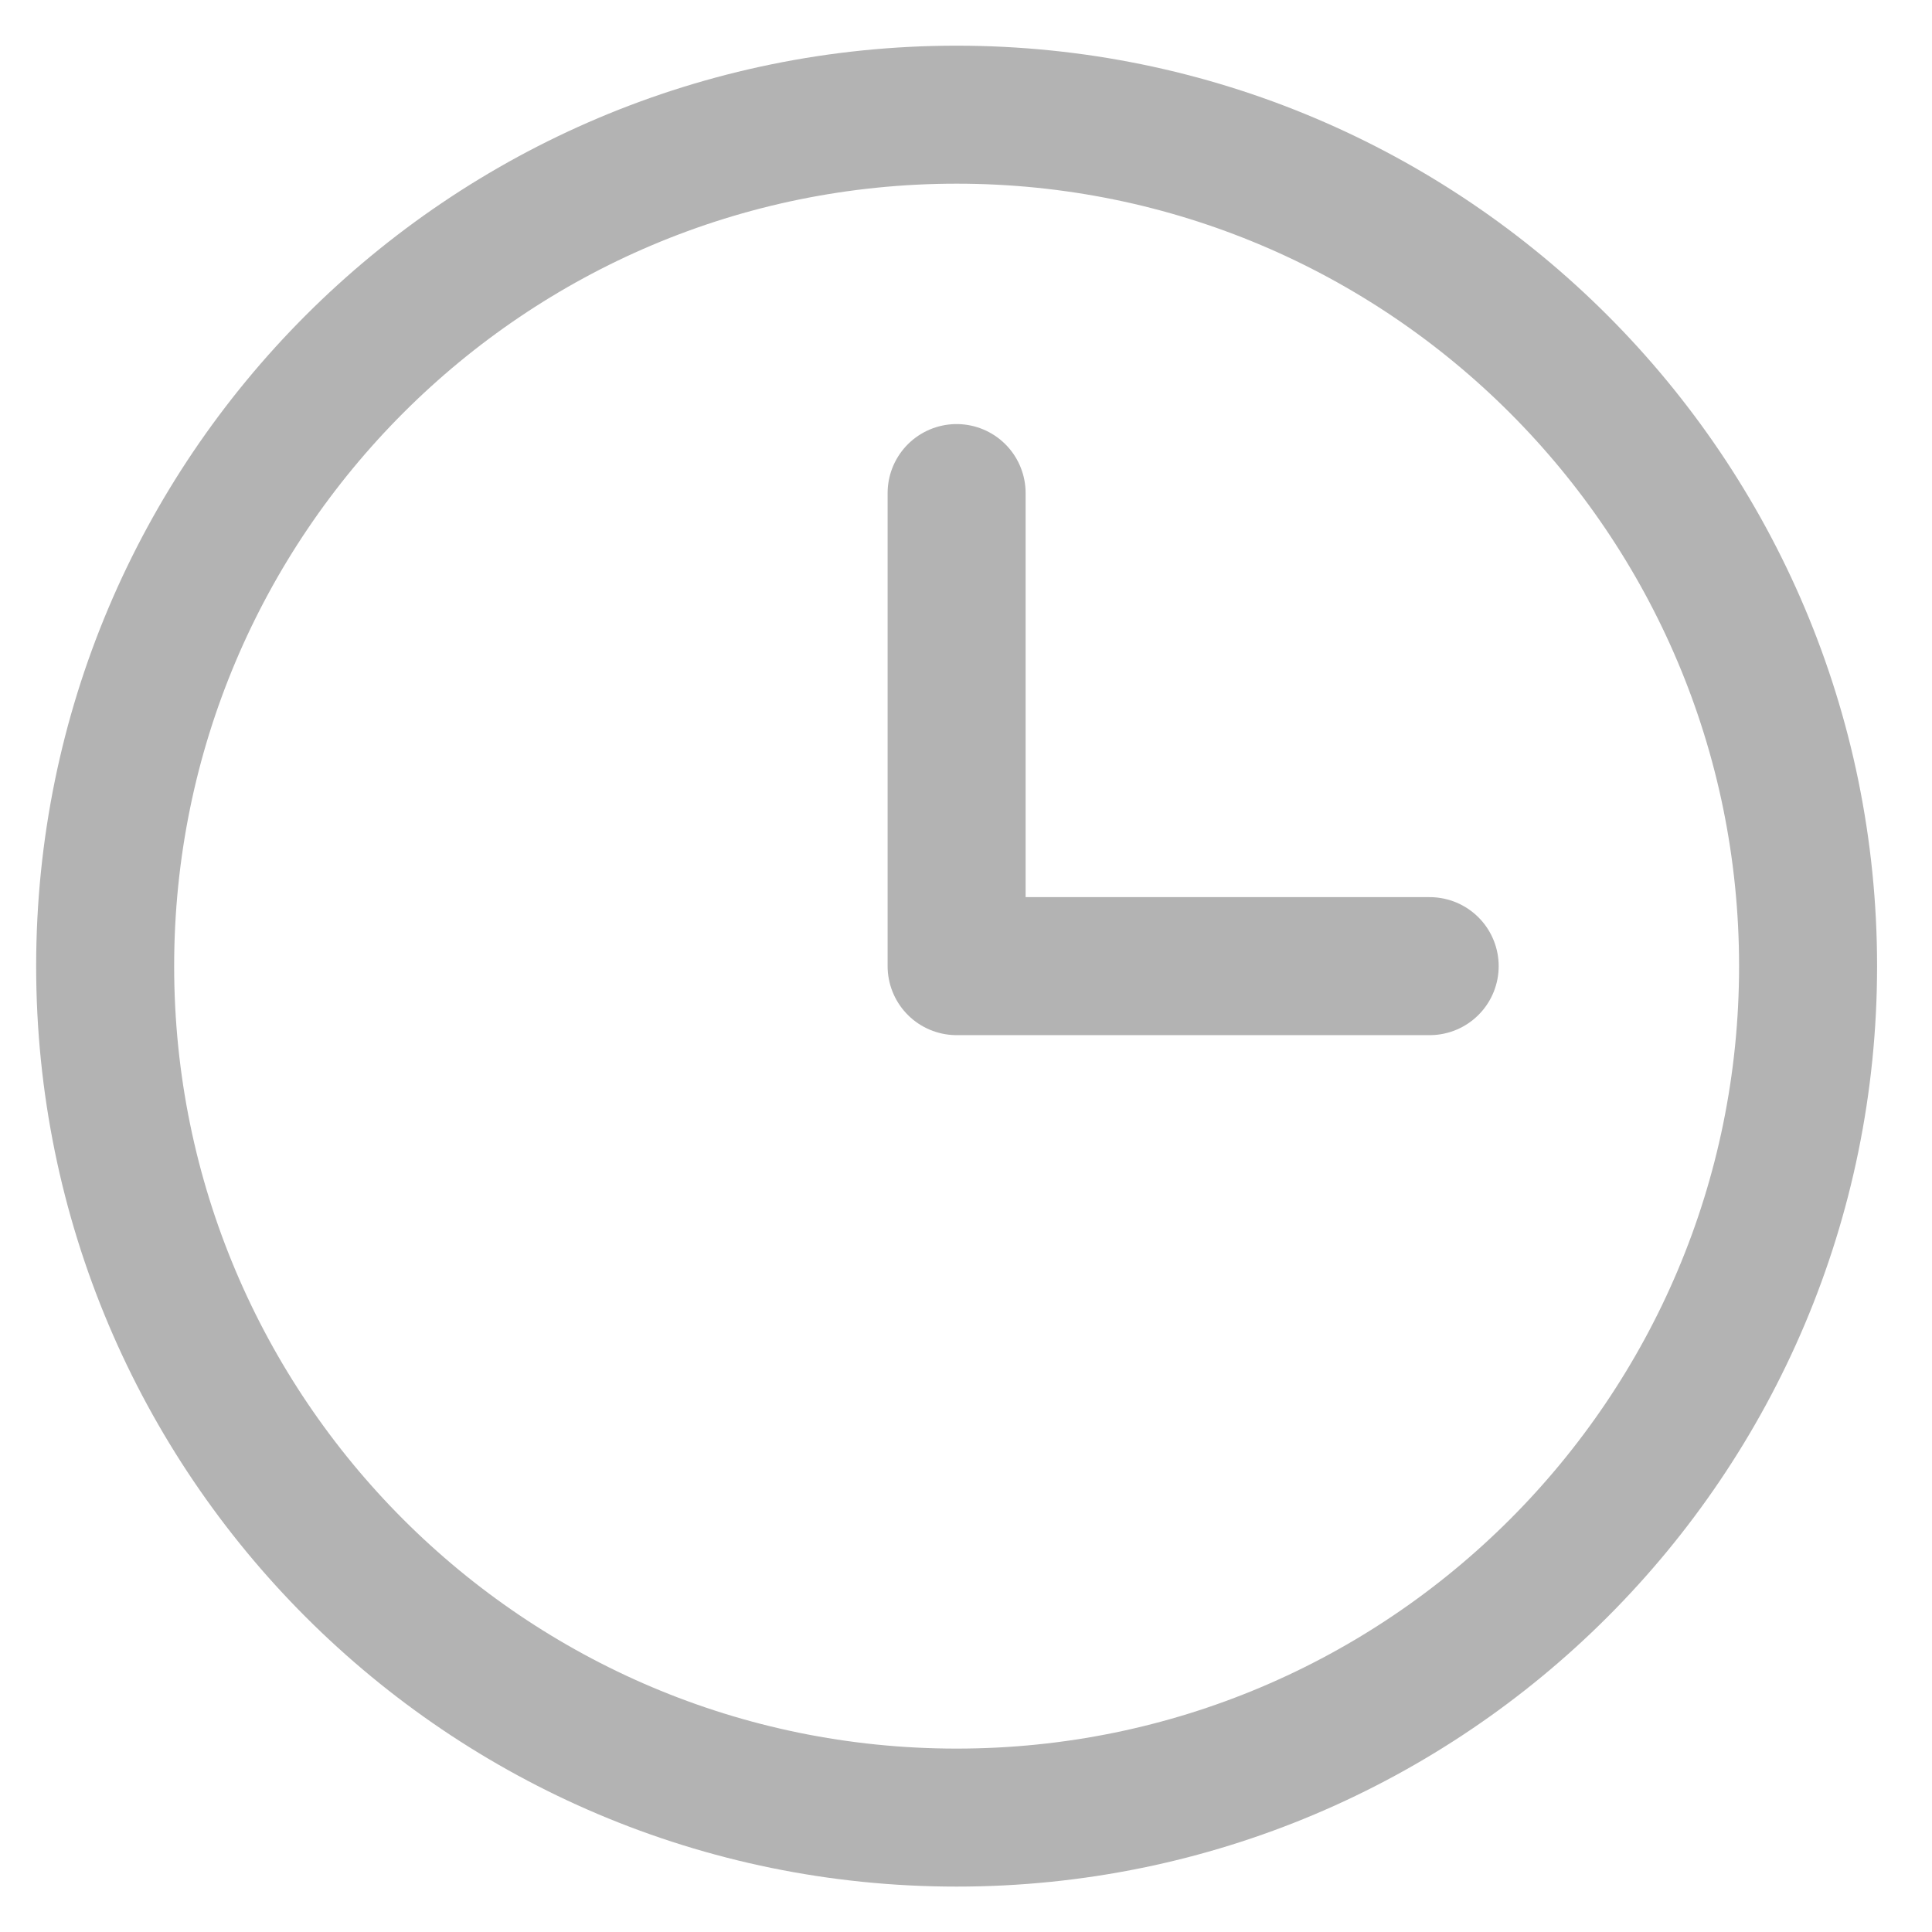 <svg width="14" height="14" viewBox="0 0 14 14" fill="none" xmlns="http://www.w3.org/2000/svg">
<path d="M6.932 3.573V7.001H10.36M6.932 13.171C3.524 13.171 0.762 10.409 0.762 7.001C0.762 3.594 3.524 0.831 6.932 0.831C10.339 0.831 13.102 3.594 13.102 7.001C13.102 10.409 10.339 13.171 6.932 13.171Z" stroke="#B3B3B3" stroke-linecap="round" stroke-linejoin="round"/>
</svg>
